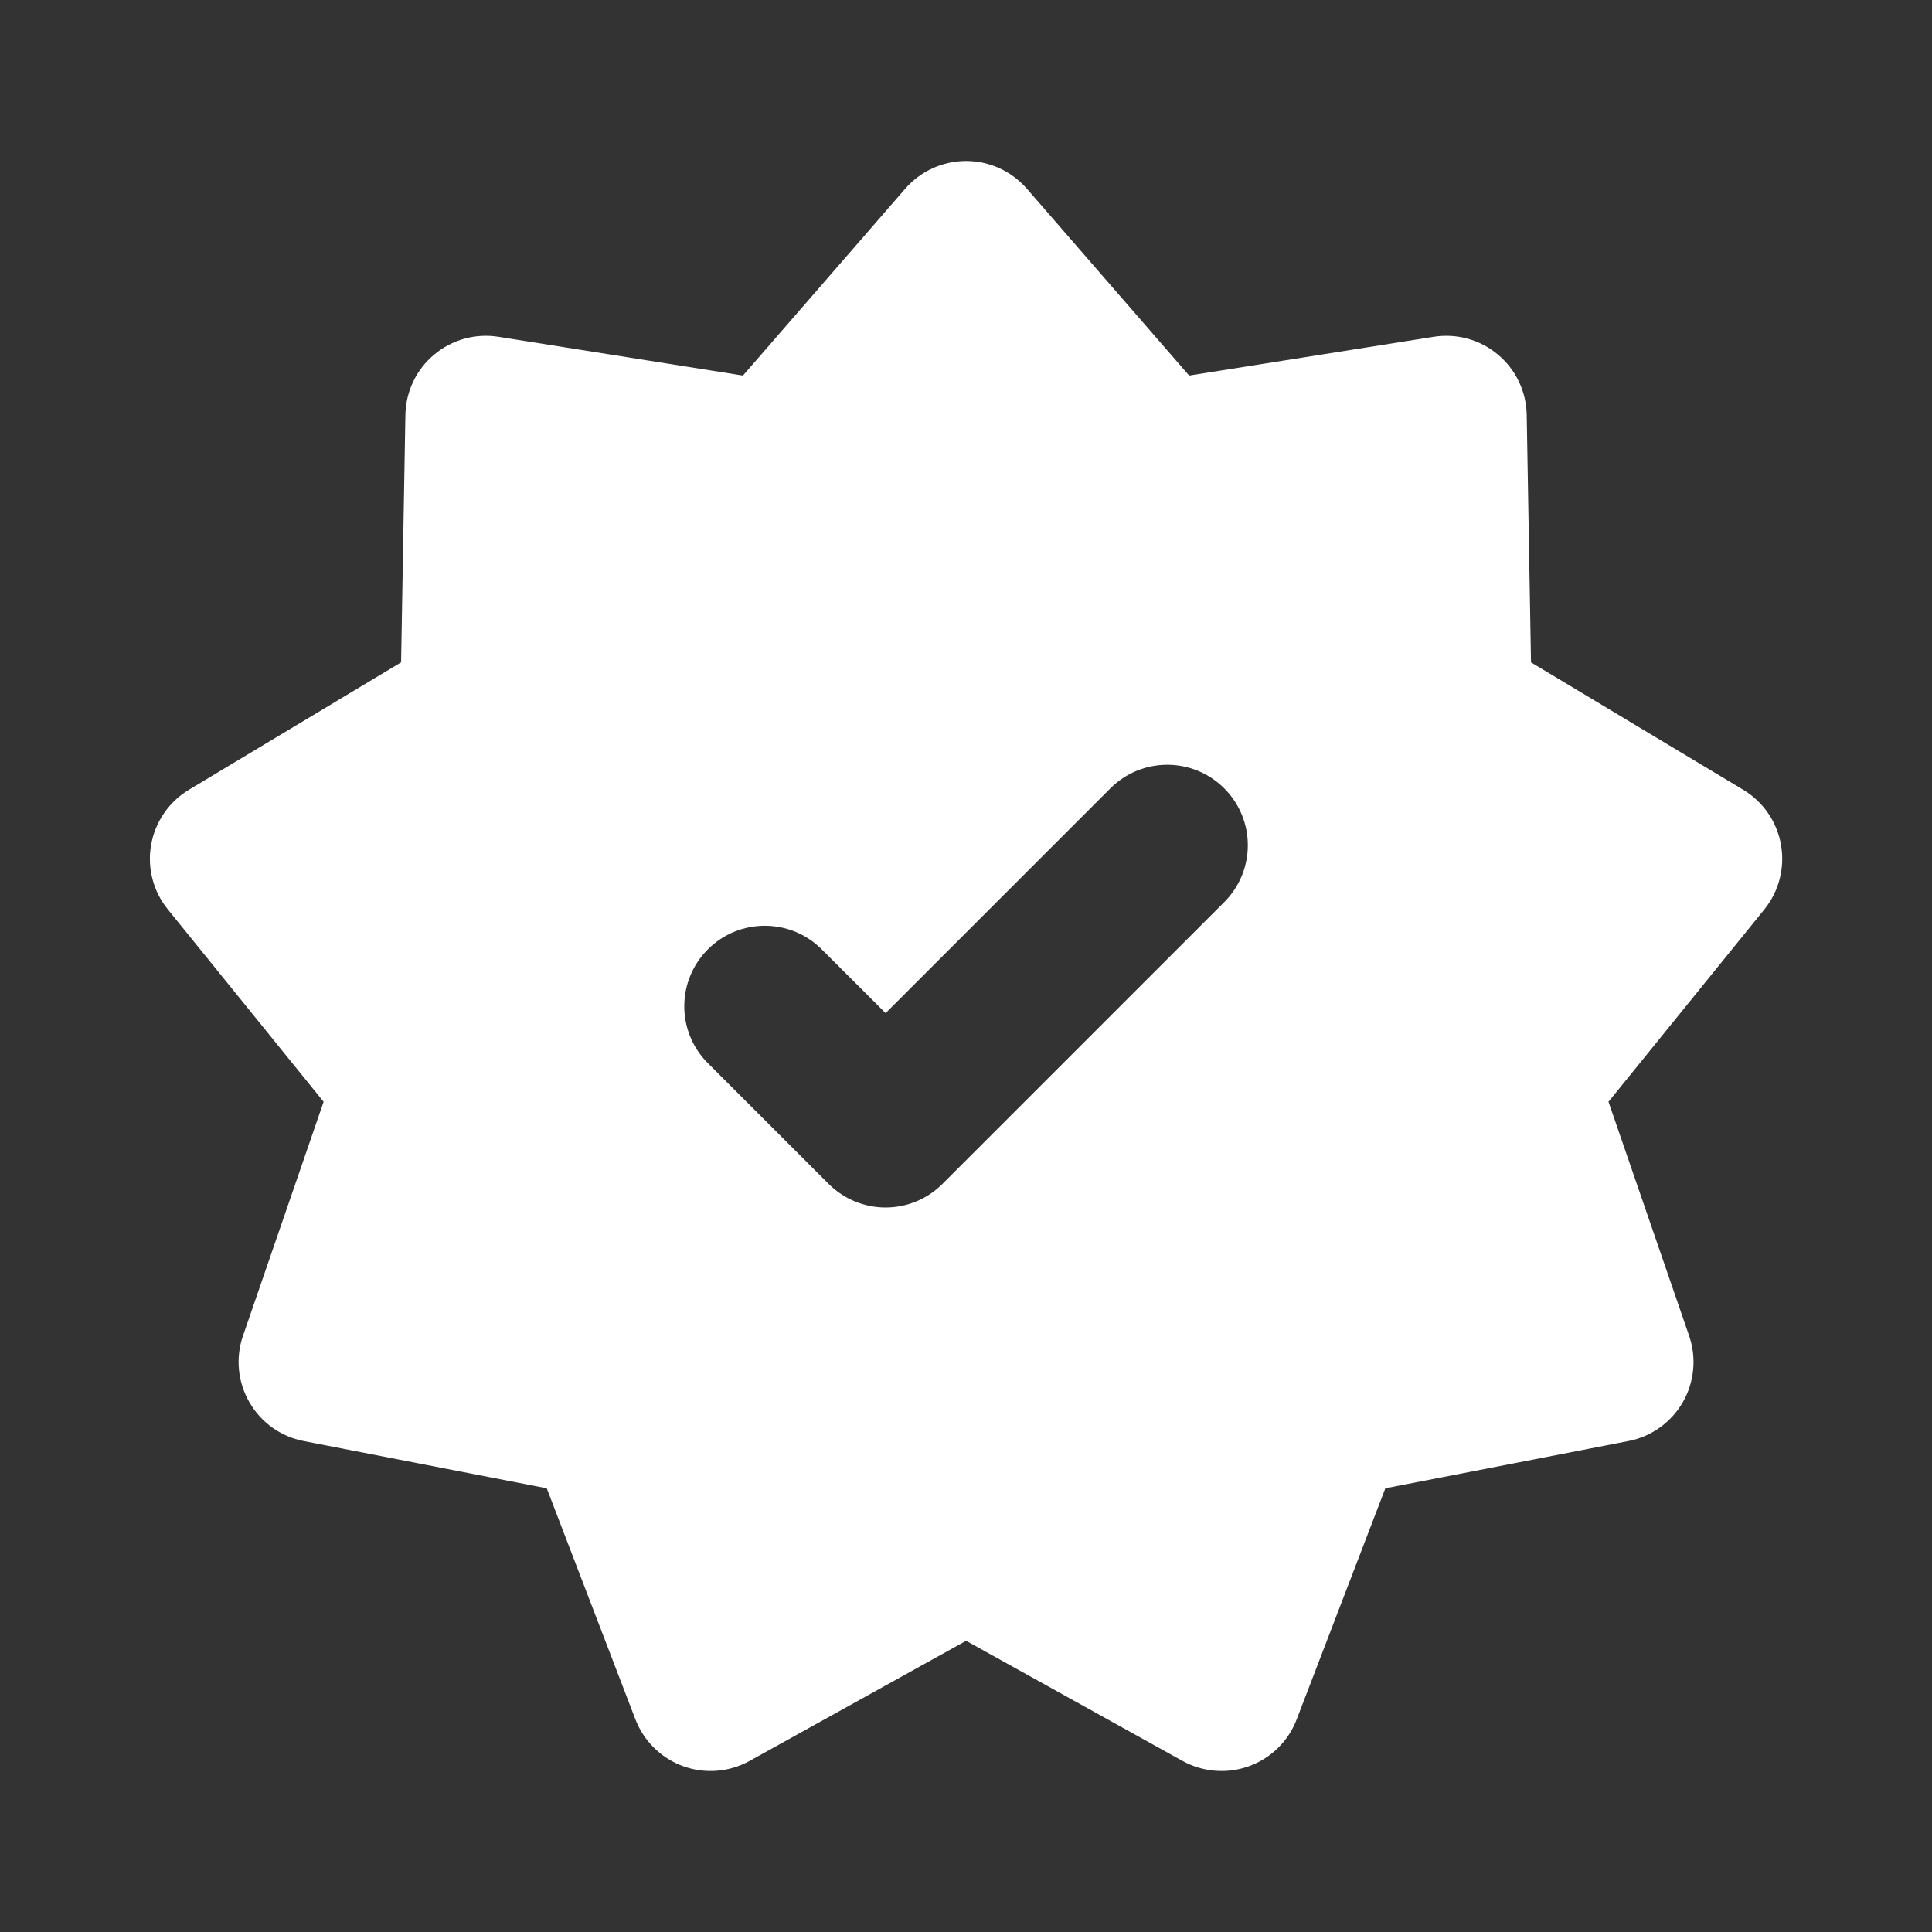 <svg xmlns="http://www.w3.org/2000/svg" width="18" height="18" viewBox="0 0 18 18" fill="none">
  <rect x="0" y="0" width="18" height="18" fill="#333333" stroke="none"/>
  <path fill-rule="evenodd" clip-rule="evenodd" d="M9.001 1.5C9.218 1.5 9.424 1.594 9.567 1.758L11.079 3.499L13.357 3.138C13.571 3.104 13.79 3.164 13.956 3.304C14.123 3.443 14.22 3.648 14.224 3.865L14.264 6.171L16.241 7.358C16.427 7.47 16.556 7.657 16.593 7.871C16.631 8.085 16.574 8.305 16.438 8.473L14.986 10.265L15.737 12.445C15.808 12.651 15.786 12.877 15.678 13.065C15.569 13.253 15.384 13.385 15.171 13.426L12.907 13.866L12.081 16.019C12.004 16.221 11.842 16.381 11.637 16.455C11.434 16.529 11.207 16.511 11.017 16.406L9.001 15.287L6.984 16.406C6.794 16.511 6.568 16.529 6.364 16.455C6.16 16.381 5.998 16.221 5.92 16.019L5.094 13.866L2.83 13.426C2.617 13.385 2.432 13.253 2.324 13.065C2.215 12.877 2.193 12.651 2.264 12.445L3.015 10.265L1.564 8.473C1.427 8.305 1.37 8.085 1.408 7.871C1.446 7.657 1.574 7.47 1.76 7.358L3.737 6.171L3.777 3.865C3.781 3.648 3.878 3.443 4.045 3.304C4.211 3.164 4.43 3.104 4.644 3.138L6.922 3.499L8.434 1.758C8.577 1.594 8.783 1.5 9.001 1.5ZM11.406 8.405C11.699 8.112 11.699 7.638 11.406 7.345C11.113 7.052 10.638 7.052 10.345 7.345L8.251 9.439L7.656 8.845C7.363 8.552 6.888 8.552 6.595 8.845C6.302 9.138 6.302 9.612 6.595 9.905L7.72 11.03C7.861 11.171 8.052 11.25 8.251 11.25C8.45 11.25 8.64 11.171 8.781 11.03L11.406 8.405Z" fill="white"/>
</svg>